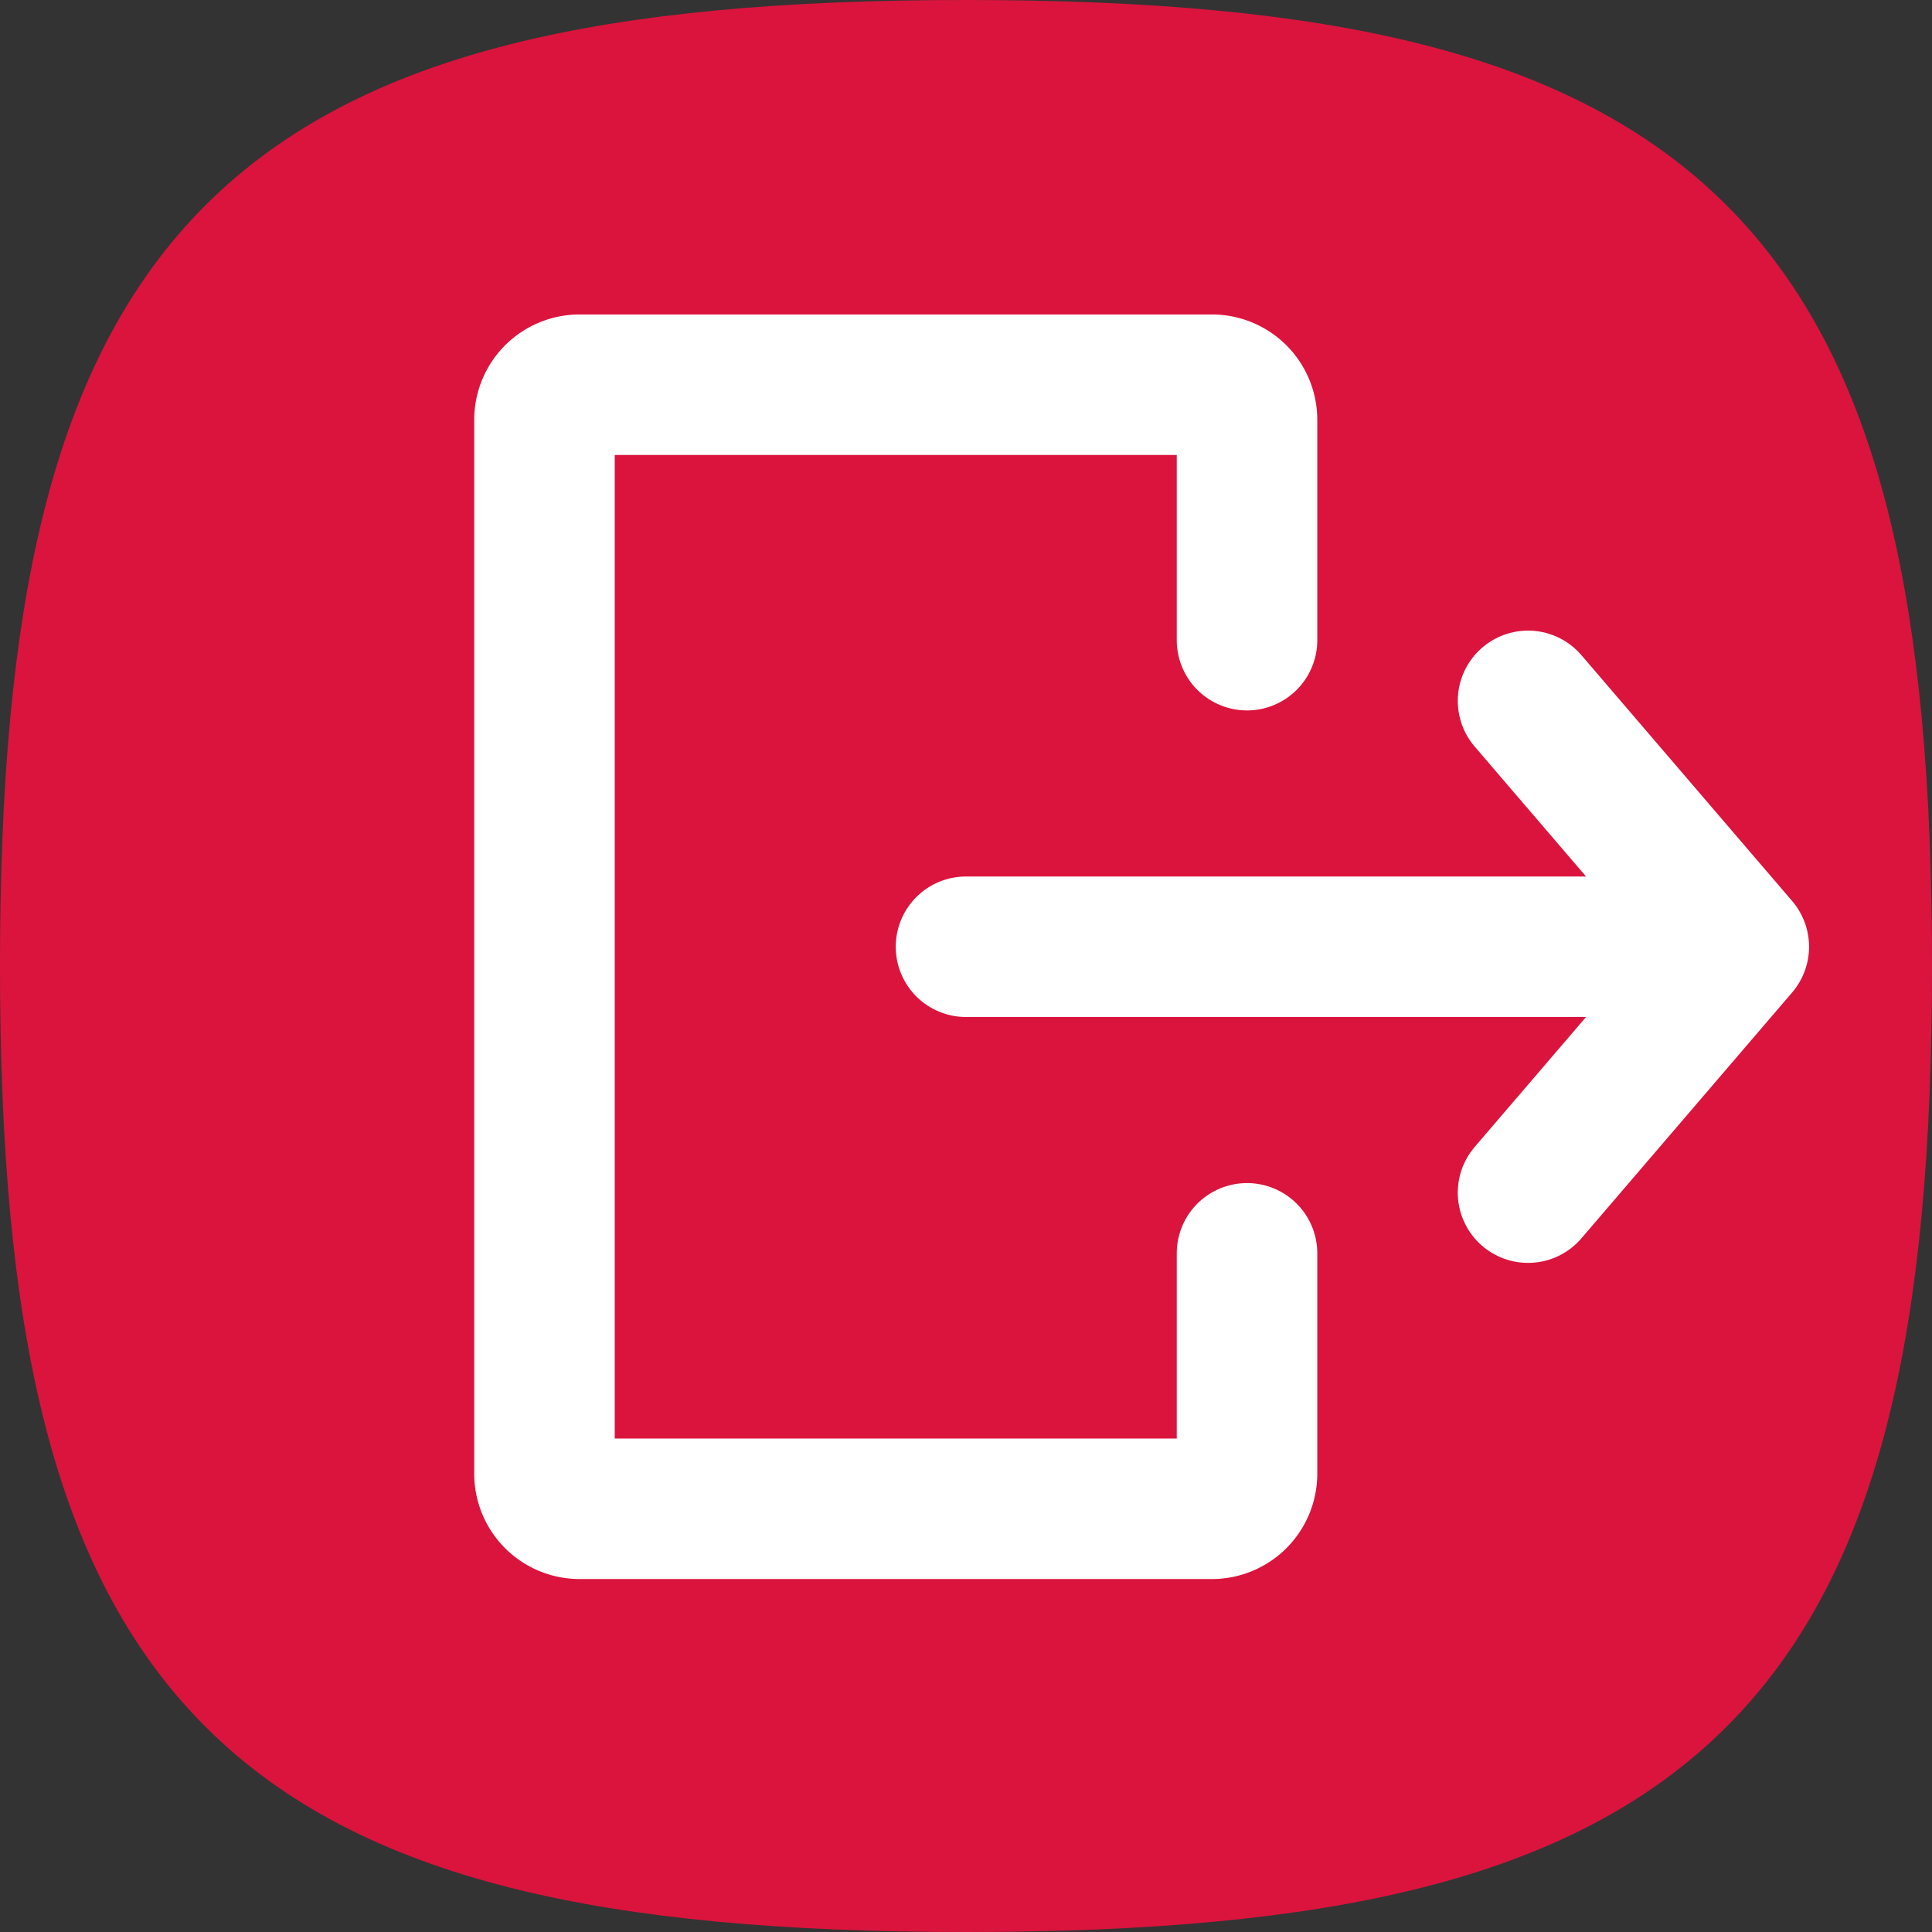 <svg xmlns="http://www.w3.org/2000/svg" width="27.5" height="27.5" viewBox="0 0 27.5 27.5">
  <rect x="0" y="0" width="27.5" height="27.5" fill="#333333" stroke="none"/>
  <g id="Group_4317" data-name="Group 4317" transform="translate(21195.75 4151.476)">
    <g id="Group_4315" data-name="Group 4315" transform="translate(-21527.5 -4463.226)">
      <path id="Stroke_4" data-name="Stroke 4" d="M.5,13.5C.5,3.376,3.376.5,13.5.5s13,2.876,13,13-2.876,13-13,13S.5,23.624.5,13.5Z" transform="translate(332 312)" fill="#db143d" stroke="#db143d" stroke-linecap="round" stroke-linejoin="round" stroke-miterlimit="10" stroke-width="1.5"/>
    </g>
    <g id="exit-svgrepo-com" transform="translate(-21188 -4146)">
      <g id="Group_4316" data-name="Group 4316">
        <path id="Path_1213" data-name="Path 1213" d="M14,16.364V19.5a.5.5,0,0,1-.5.5h-9a.5.5,0,0,1-.5-.5V4.5A.5.5,0,0,1,4.5,4h9a.5.5,0,0,1,.5.5V7.636" transform="translate(-4 -4)" fill="none" stroke="#fff" stroke-linecap="round" stroke-linejoin="round" stroke-width="2"/>
      </g>
      <path id="Path_1214" data-name="Path 1214" d="M10,12H21m0,0-3,3.5M21,12,18,8.5" transform="translate(-4 -4)" fill="none" stroke="#fff" stroke-linecap="round" stroke-linejoin="round" stroke-width="2"/>
    </g>
  </g>
</svg>
